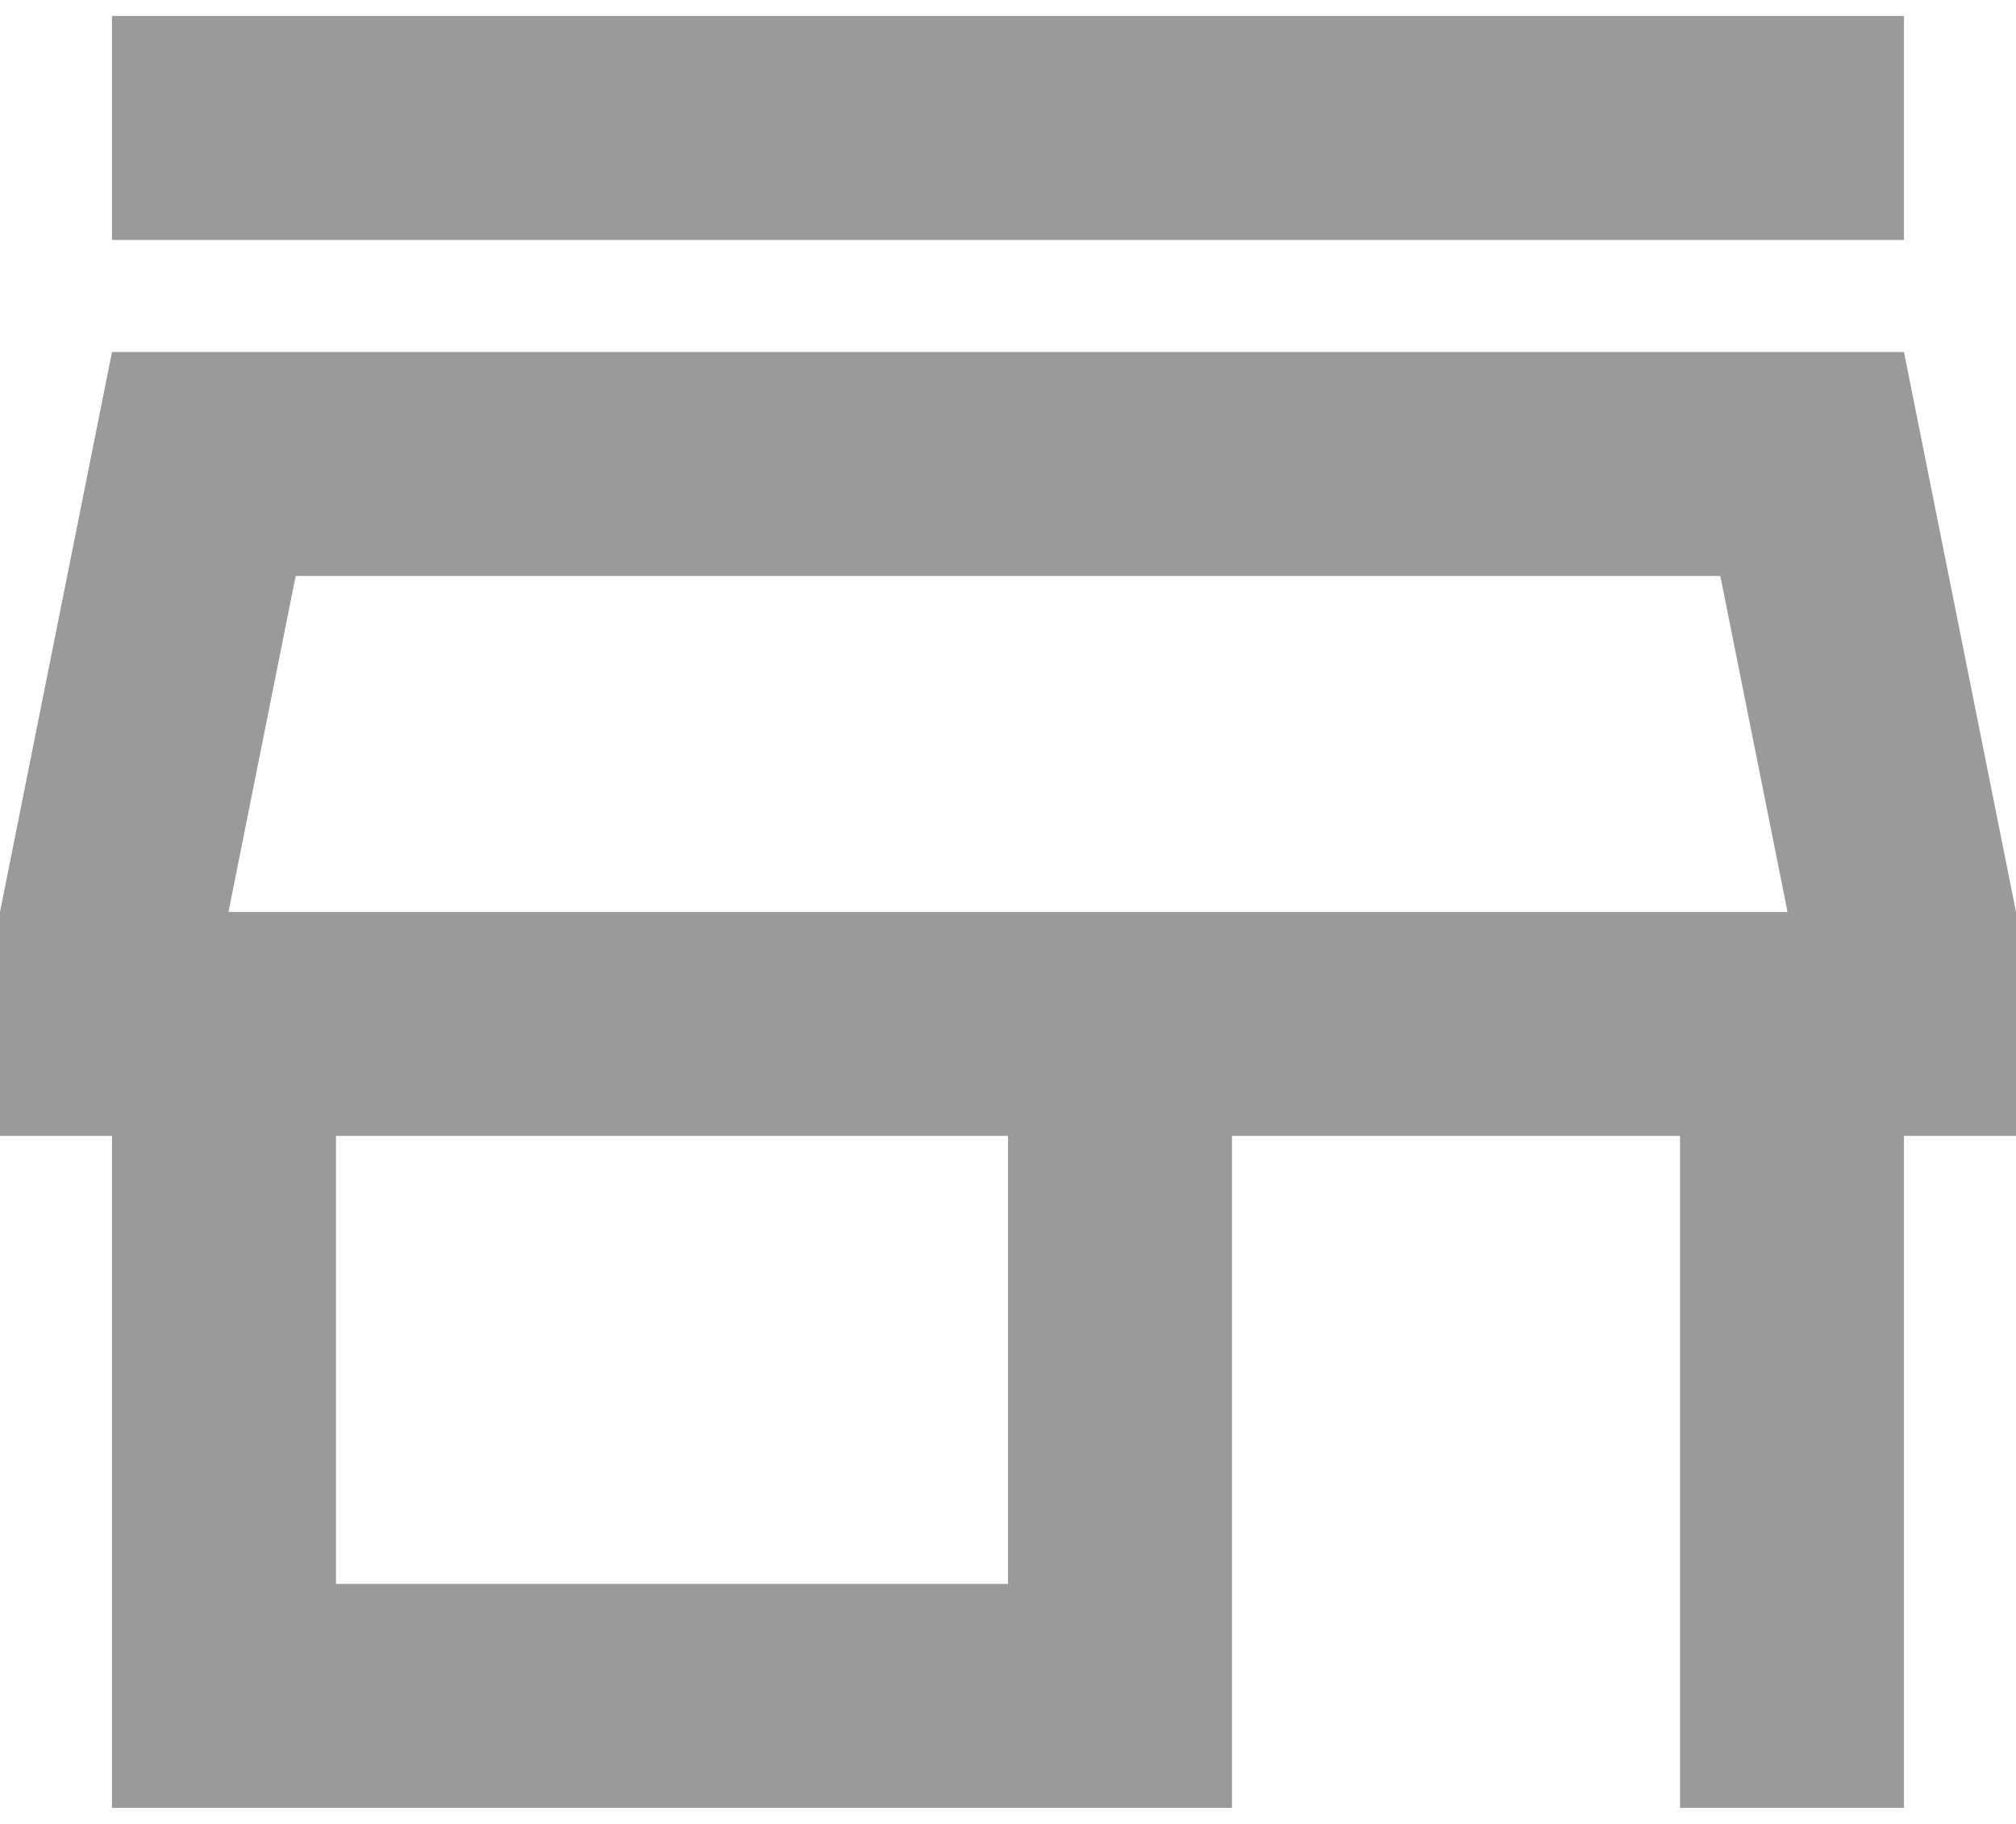 <svg width="42" height="38" viewBox="0 0 42 38" fill="none" xmlns="http://www.w3.org/2000/svg">
<path d="M35.84 12L37.24 19H4.76L6.16 12H35.84ZM39.666 0.333H2.333V5H39.666V0.333ZM39.666 7.333H2.333L-0 19V23.666H2.333V37.666H25.666V23.666H35V37.666H39.666V23.666H42V19L39.666 7.333ZM7 33V23.666H21V33H7Z" fill="#9A9A9A"/>
</svg>
